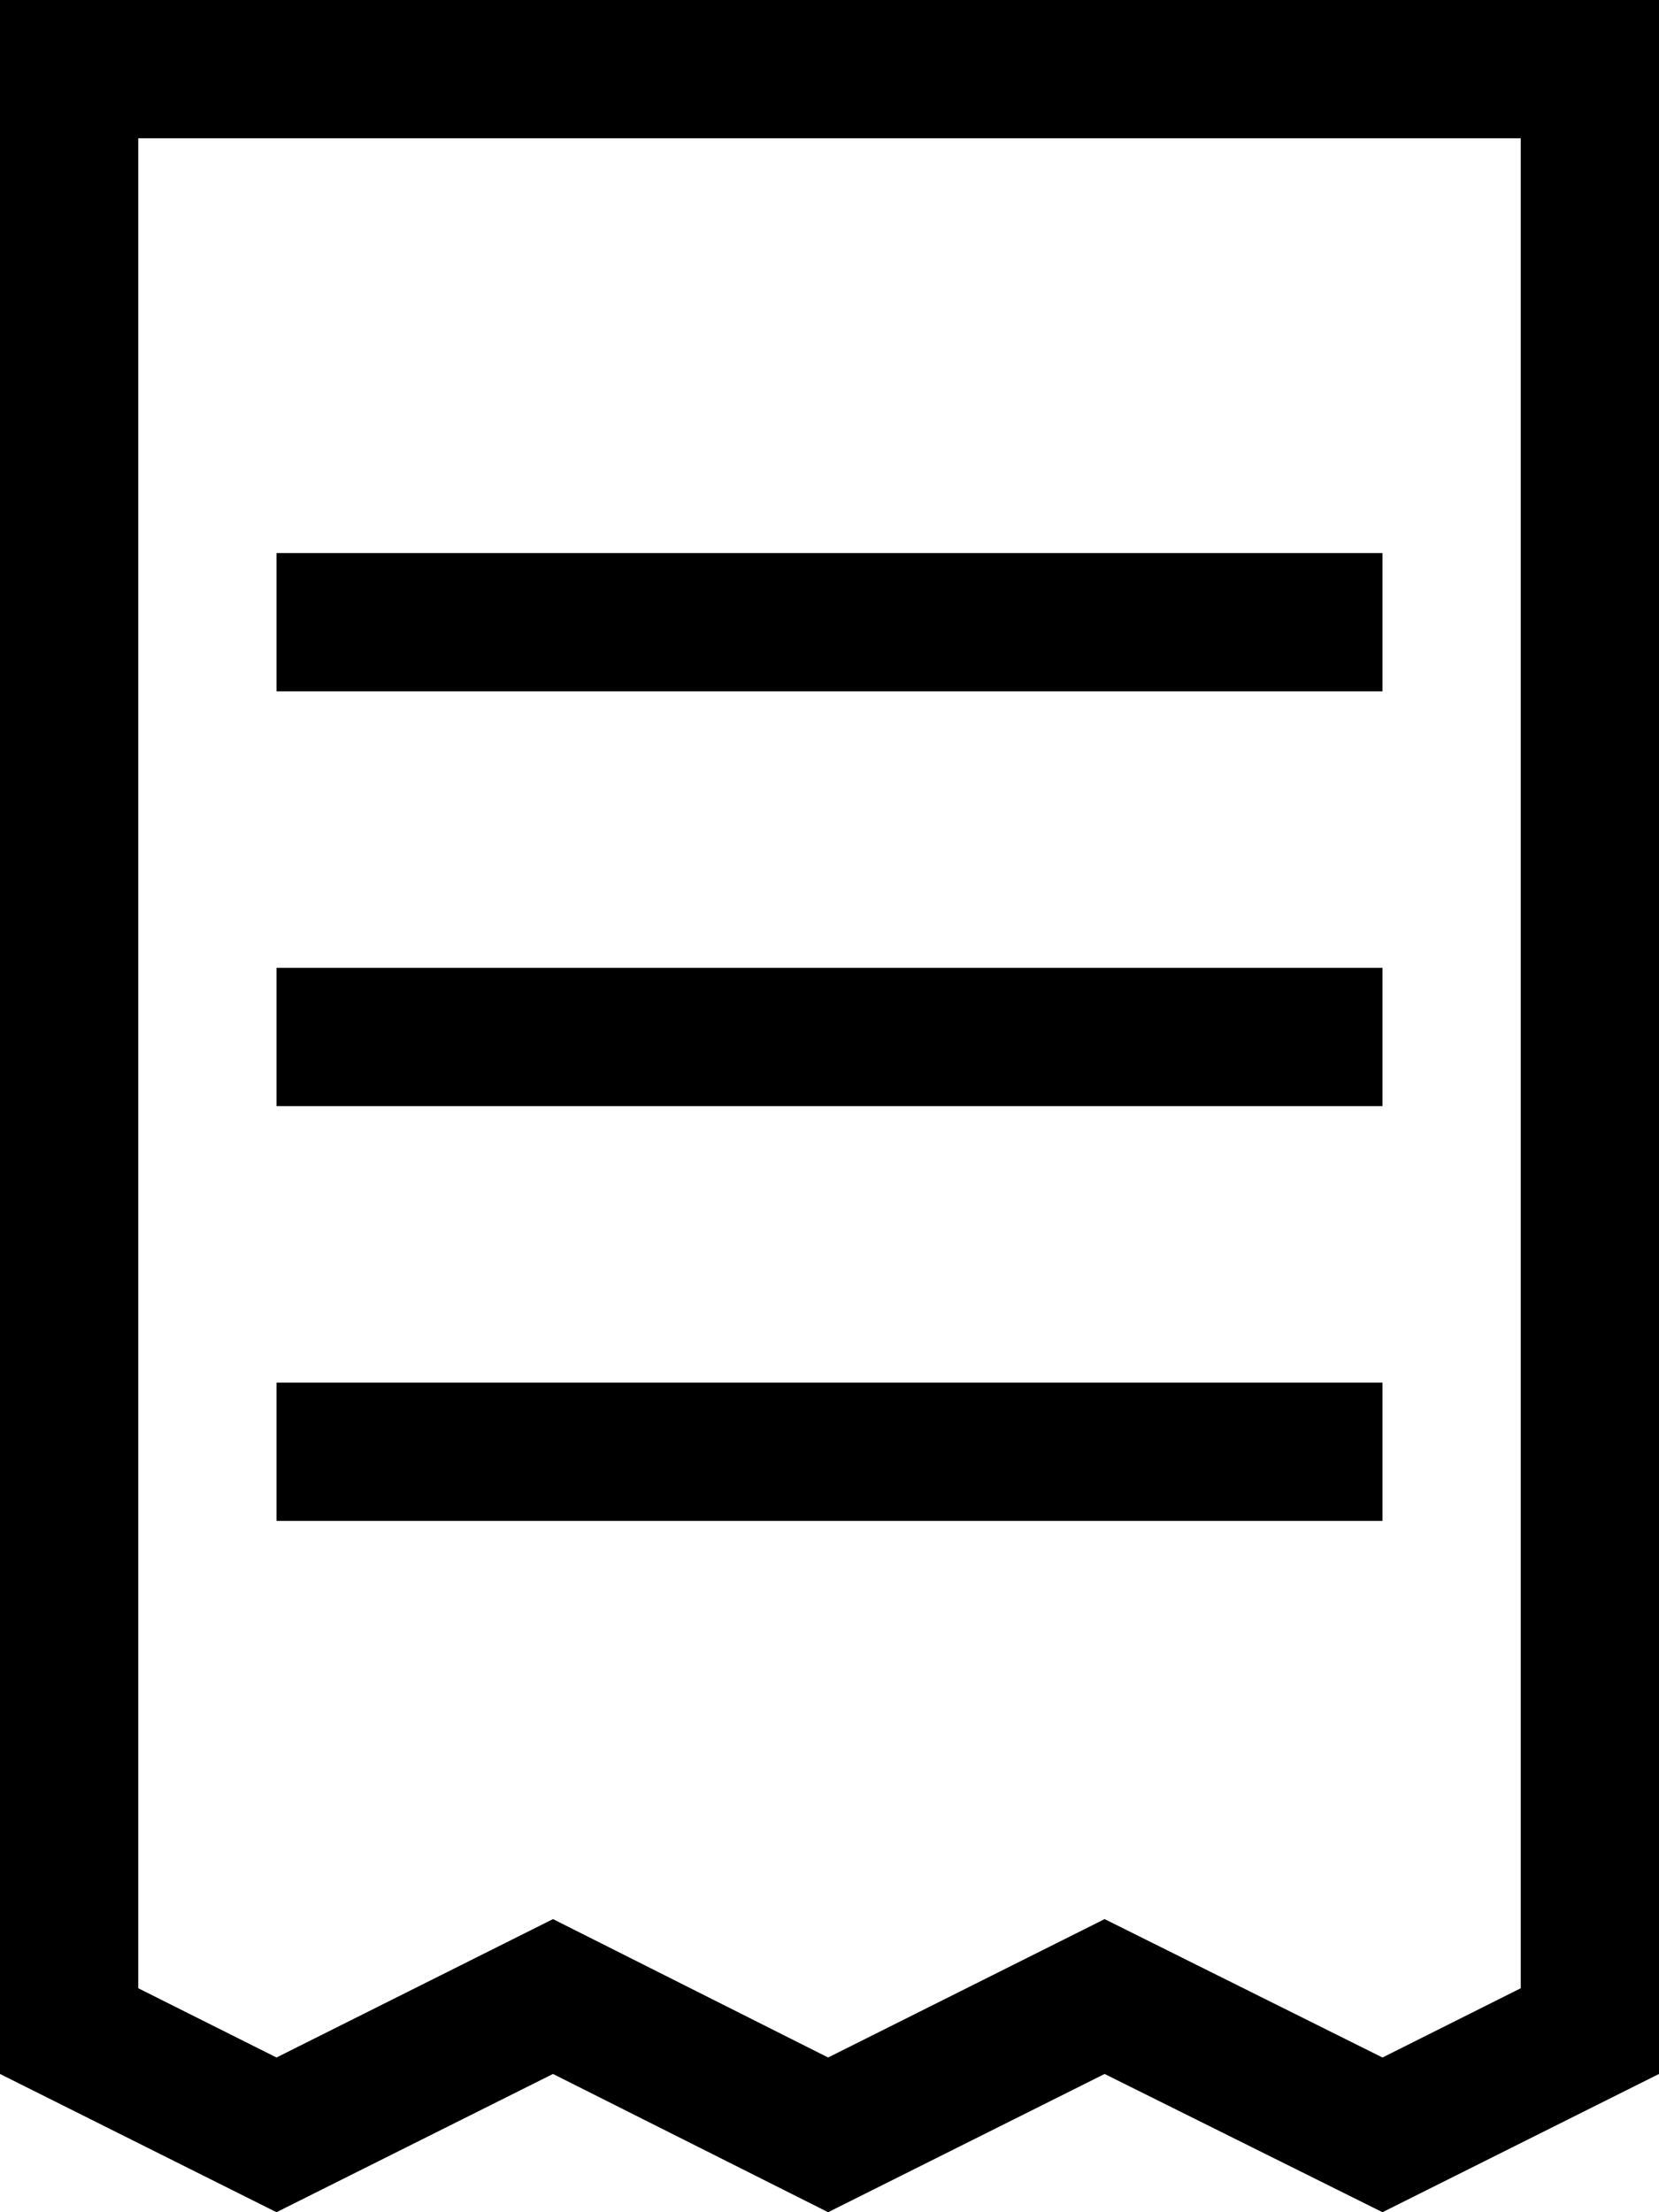 <?xml version="1.0" encoding="UTF-8" standalone="no"?>
<svg viewBox="0 0 12 16" version="1.1" xmlns="http://www.w3.org/2000/svg" xmlns:xlink="http://www.w3.org/1999/xlink">
    <title>Receipt</title>
    <path d="M0,-0 L0,15 L2,16 L4,15 L5.99,16 L7.99,15 L10,16 L12,15 L12,-0 L0,-0 Z M1,14.38 L1,1 L11,1 L11,14.38 L10,14.881 L7.99,13.88 L5.99,14.881 L4,13.88 L2,14.881 L1,14.38 Z M2,5 L10,5 L10,4 L2,4 L2,5 Z M2,8 L10,8 L10,7 L2,7 L2,8 Z M2,11 L10,11 L10,10 L2,10 L2,11 Z"></path>
</svg>
